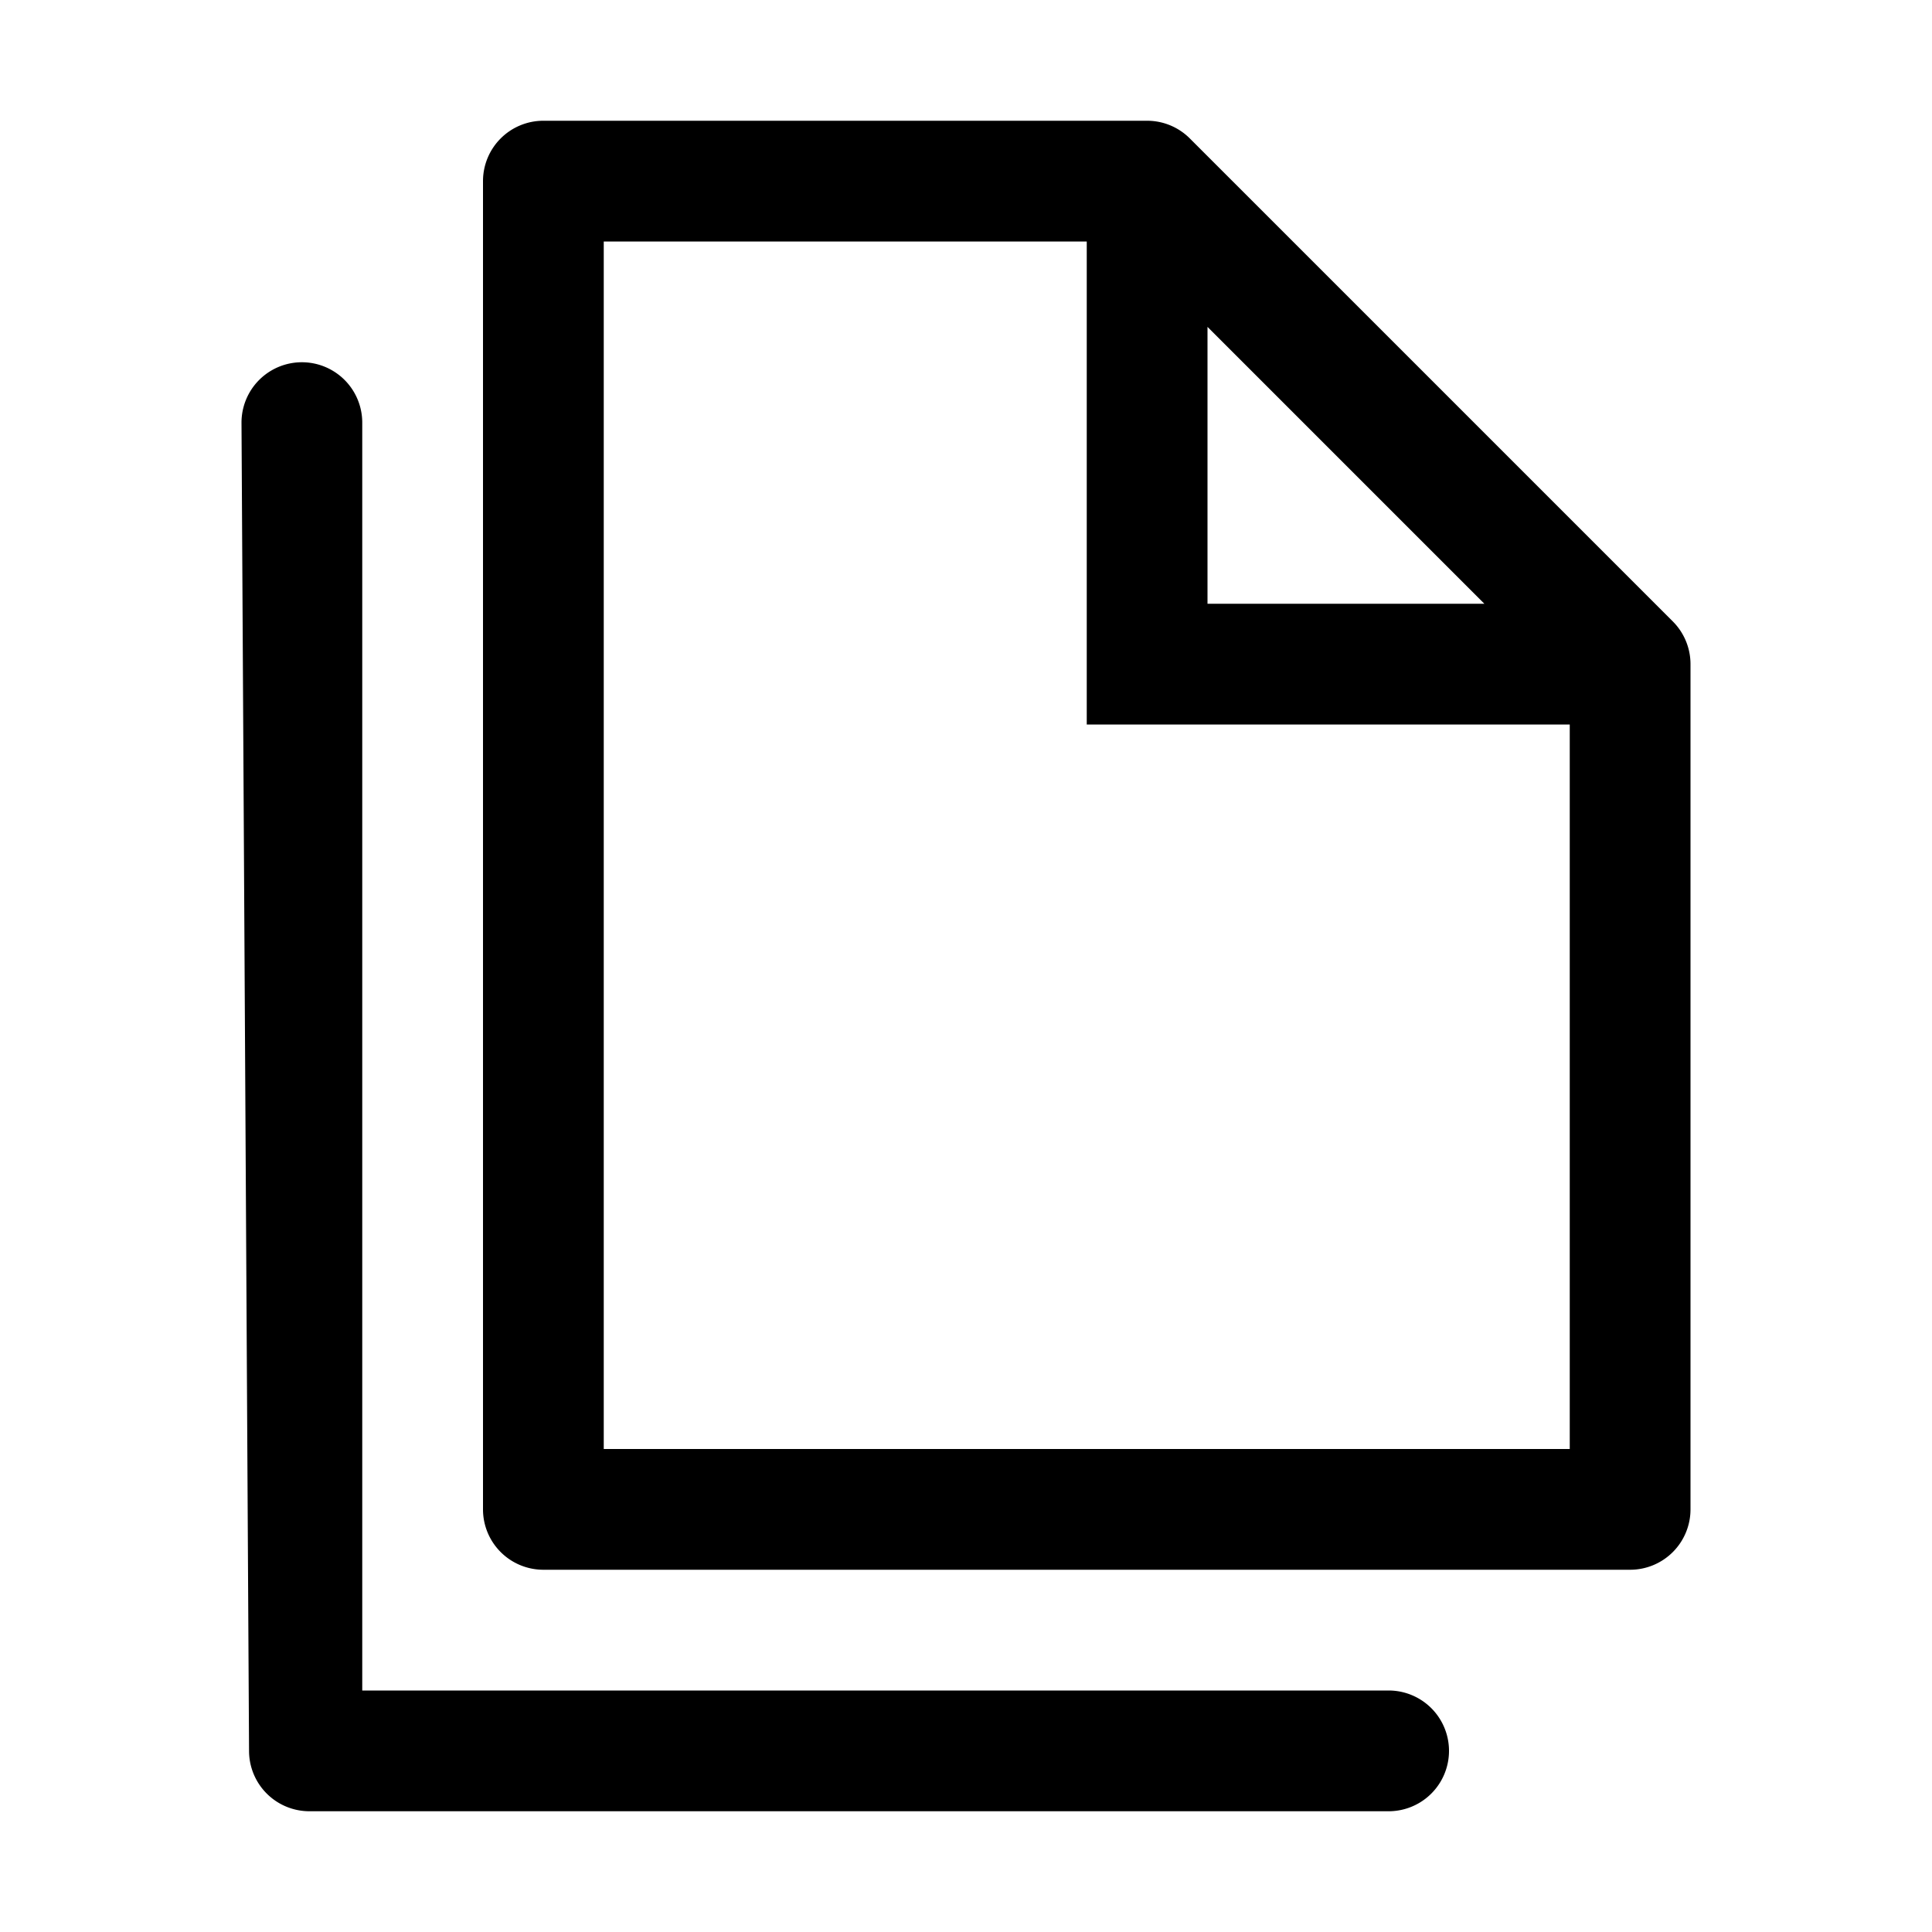 <svg viewBox="0 0 1024 1024" xmlns="http://www.w3.org/2000/svg">
  <path fill="currentColor"
    d="M576 832h-288a32 32 0 0 1-32-32v-704a32 32 0 0 1 32-32h320a32 32 0 0 1 22.627 9.373l256 256a32 32 0 0 1 9.373 22.627v448a32 32 0 0 1-32 32zm0-64h256v-384h-256v-256h-256v640zM640 320h146.745l-146.745-146.745z" />
  <path fill="currentColor" d="M128 224a32 32 0 0 1 64 0v672h544a32 32 0 0 1 0 64h-572a32 32 0 0 1-32-32z" />
</svg>
